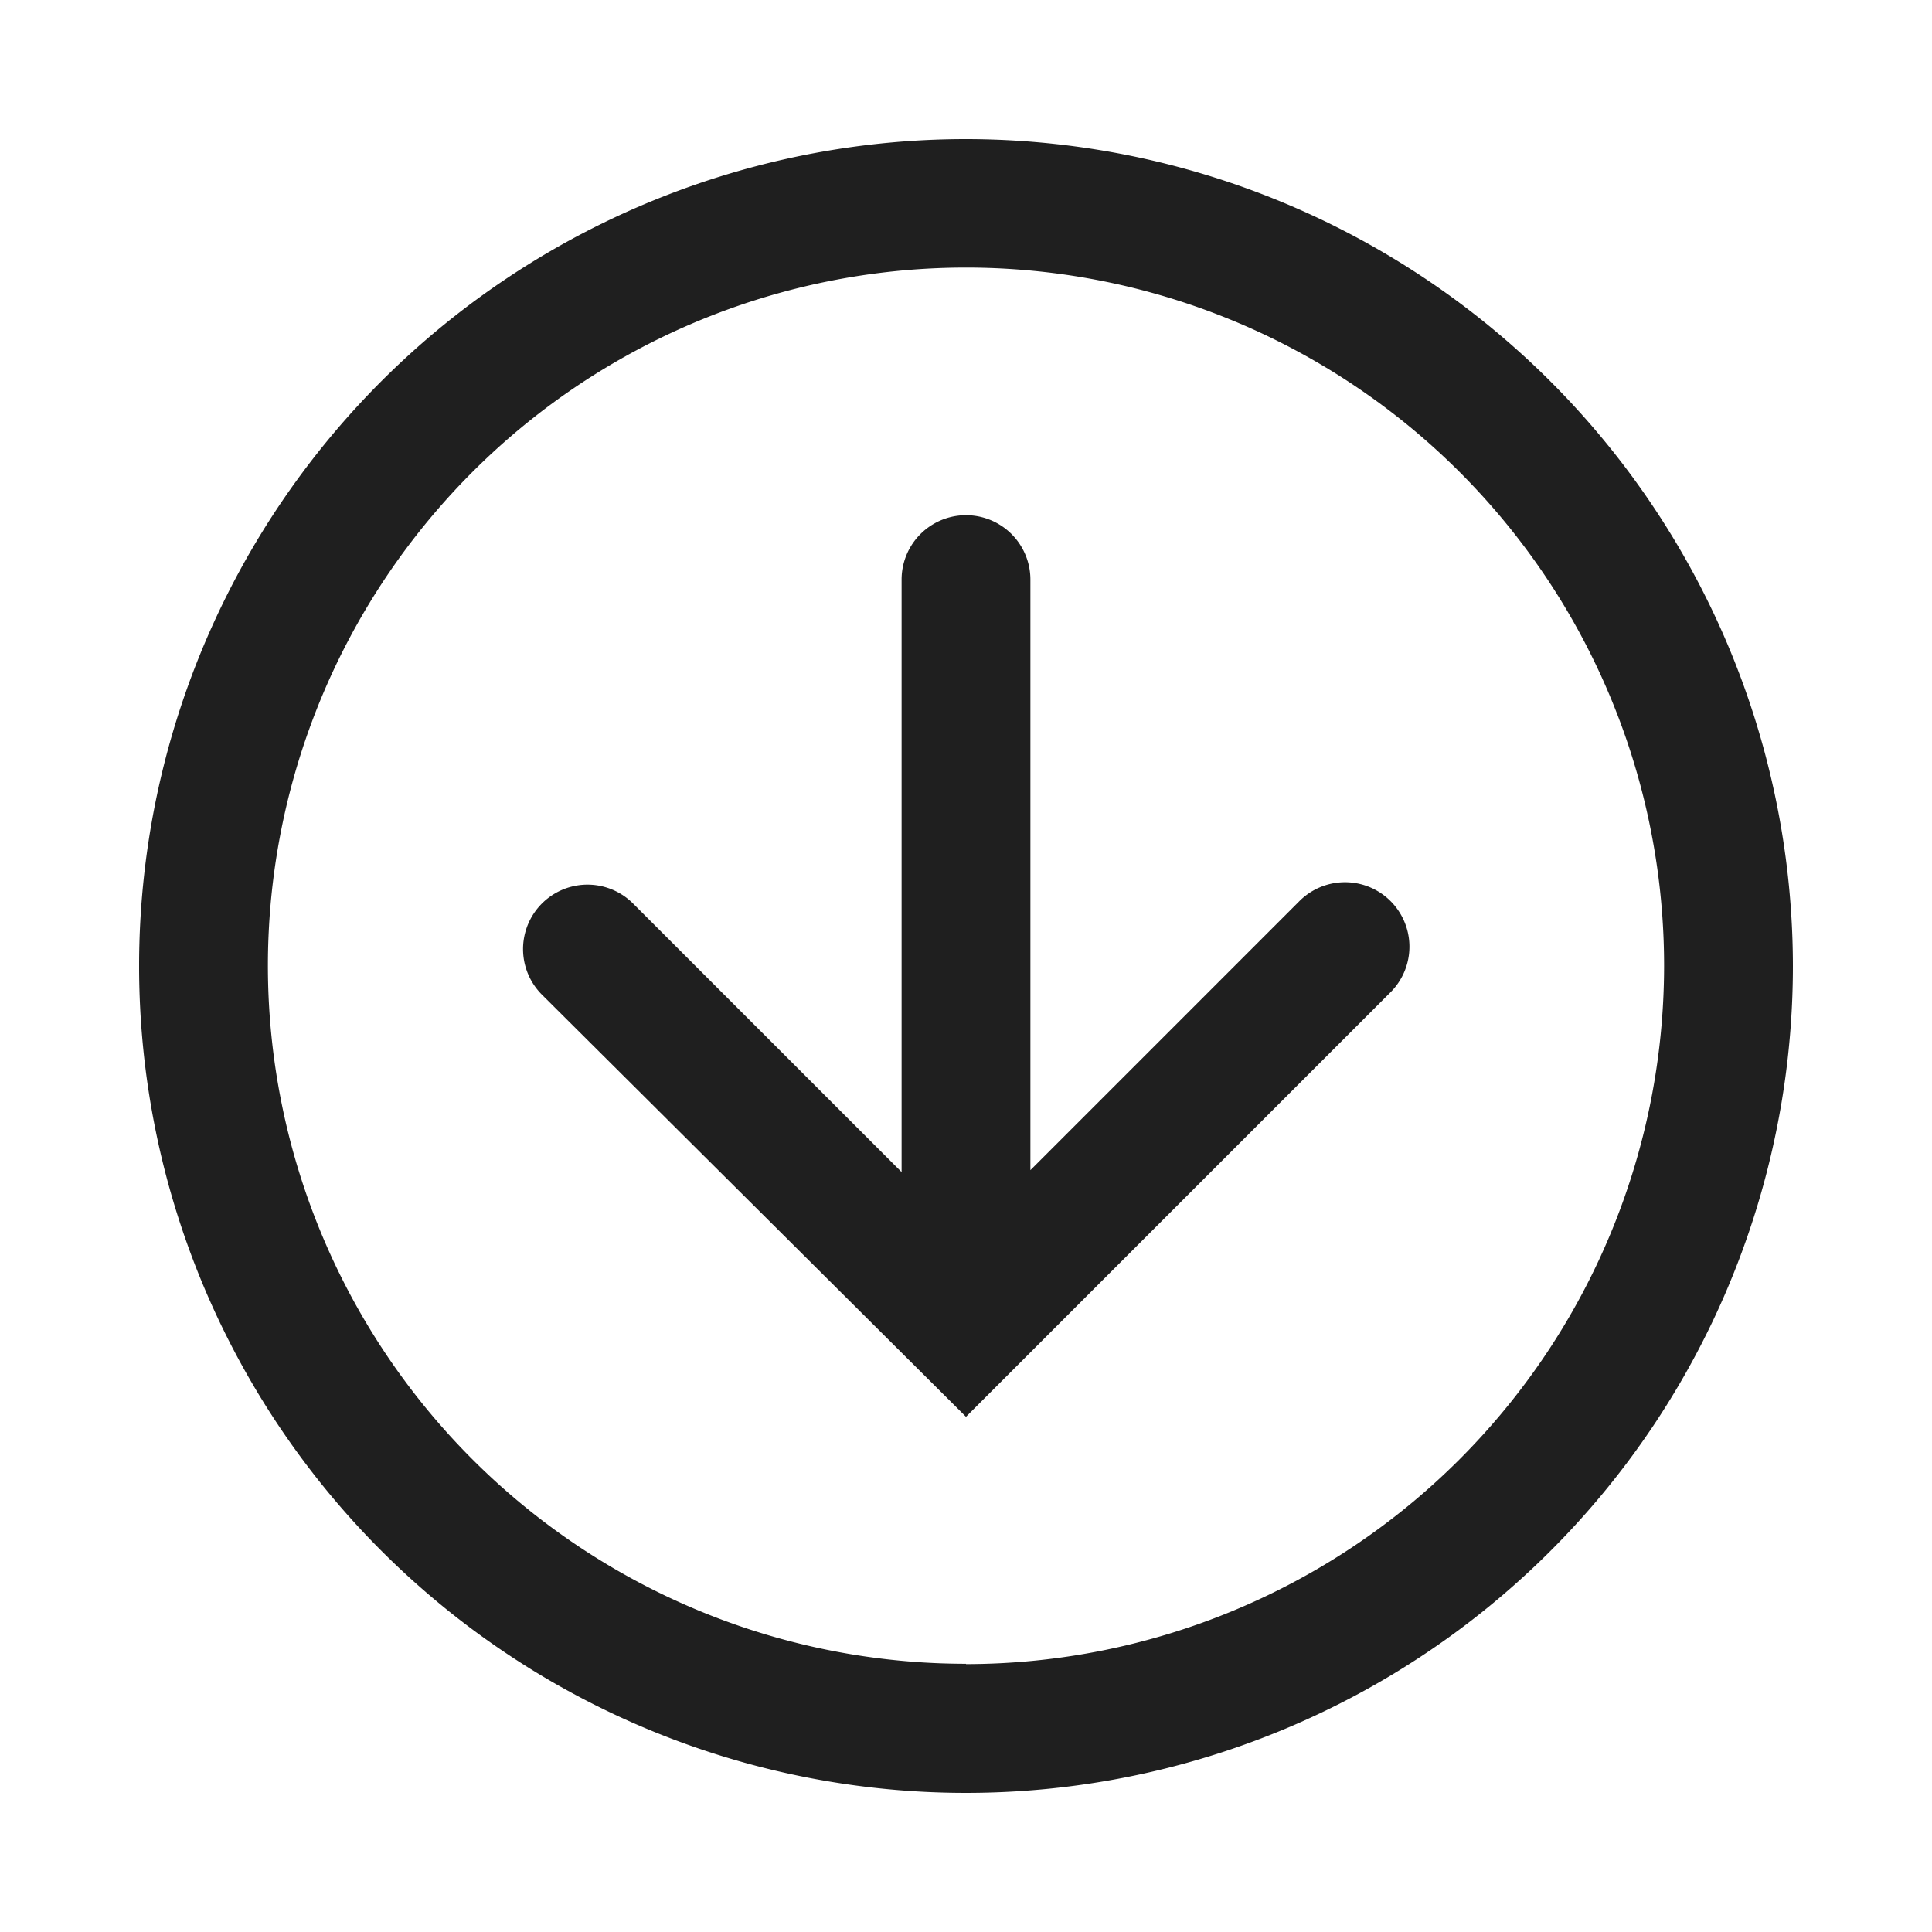 <svg xmlns="http://www.w3.org/2000/svg" viewBox="0 0 60 60"><defs><style>.cls-1,.cls-3{fill:none;}.cls-1{stroke:#000;stroke-width:0px;opacity:0.01;}.cls-2{fill:#1f1f1f;}</style></defs><title>arrow_down_round</title><g id="arrow_down_round"><rect class="cls-1" x="4.5" y="4.5" width="51" height="51"/><path class="cls-2" d="M30,4.32A25.68,25.68,0,1,0,55.68,30,25.7,25.7,0,0,0,30,4.32Zm0,47.35A21.68,21.68,0,1,1,51.68,30,21.7,21.7,0,0,1,30,51.68Z"/><path class="cls-2" d="M40.34,28,32,36.34V18a2,2,0,0,0-4,0V36.4l-8.34-8.34a2,2,0,0,0-2.83,2.83L30,44l13.2-13.2A2,2,0,0,0,40.34,28Z"/><rect class="cls-3" width="60" height="60"/></g></svg>